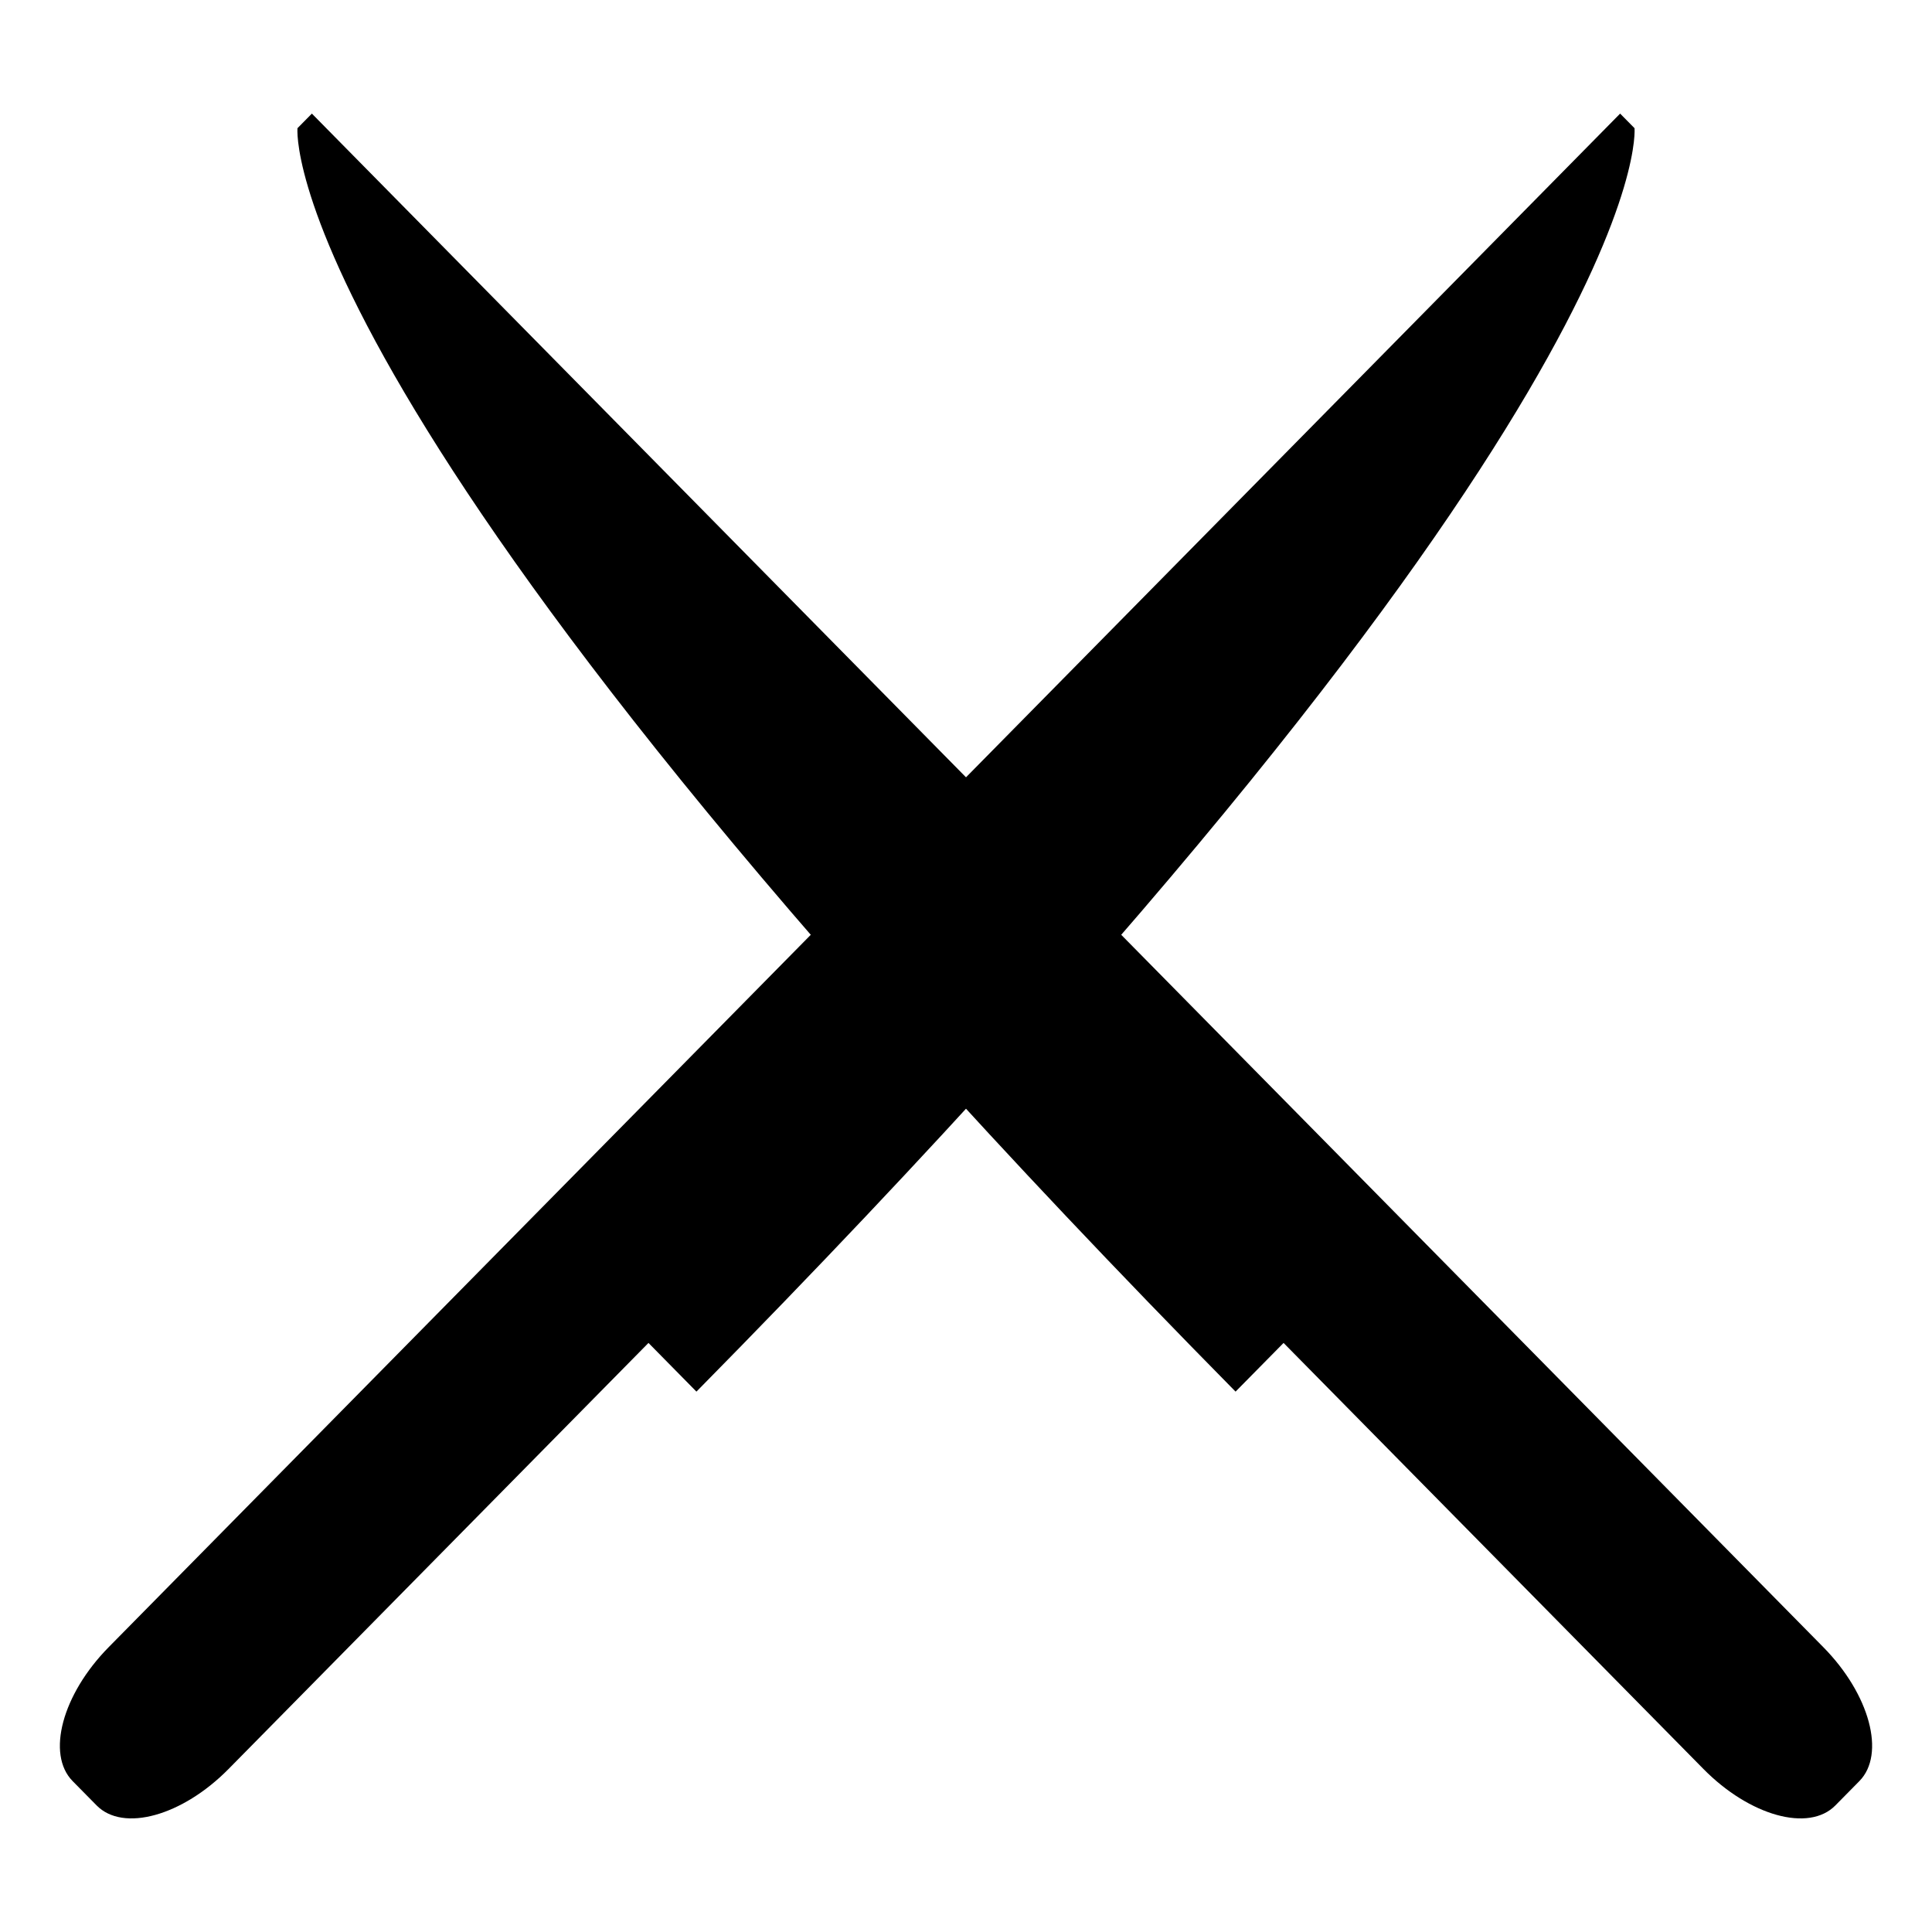<?xml version="1.0" encoding="UTF-8" standalone="no"?>
<svg
   xmlns:dc="http://purl.org/dc/elements/1.1/"
   xmlns:cc="http://creativecommons.org/ns#"
   xmlns:rdf="http://www.w3.org/1999/02/22-rdf-syntax-ns#"
   xmlns:svg="http://www.w3.org/2000/svg"
   xmlns="http://www.w3.org/2000/svg"
   id="svg2"
   xml:space="preserve"
   enable-background="new 0 0 76.00 76.00"
   viewBox="0 0 40 40"
   height="40"
   width="40"
   version="1.1"><defs
     id="defs8" /><path
     style="fill:#000000;fill-opacity:1;stroke-width:0.2;stroke-linejoin:round"
     id="path4"
     d="M 6.159,2.654 6.457,2.352 37.751,34.104 c 0.96,0.974 1.294,2.215 0.745,2.772 l -0.497,0.504 c -0.549,0.557 -1.772,0.218 -2.732,-0.756 L 26.575,27.804 25.581,28.812 C 5.587,8.526 6.159,2.654 6.159,2.654 Z" /><path
     style="fill:#000000;fill-opacity:1;stroke-width:0.2;stroke-linejoin:round"
     id="path4-1"
     d="M 33.841,2.654 33.543,2.352 2.249,34.104 c -0.96,0.974 -1.294,2.215 -0.745,2.772 l 0.497,0.504 c 0.549,0.557 1.772,0.218 2.732,-0.756 l 8.693,-8.82 0.993,1.008 C 34.413,8.526 33.841,2.654 33.841,2.654 Z" /></svg>